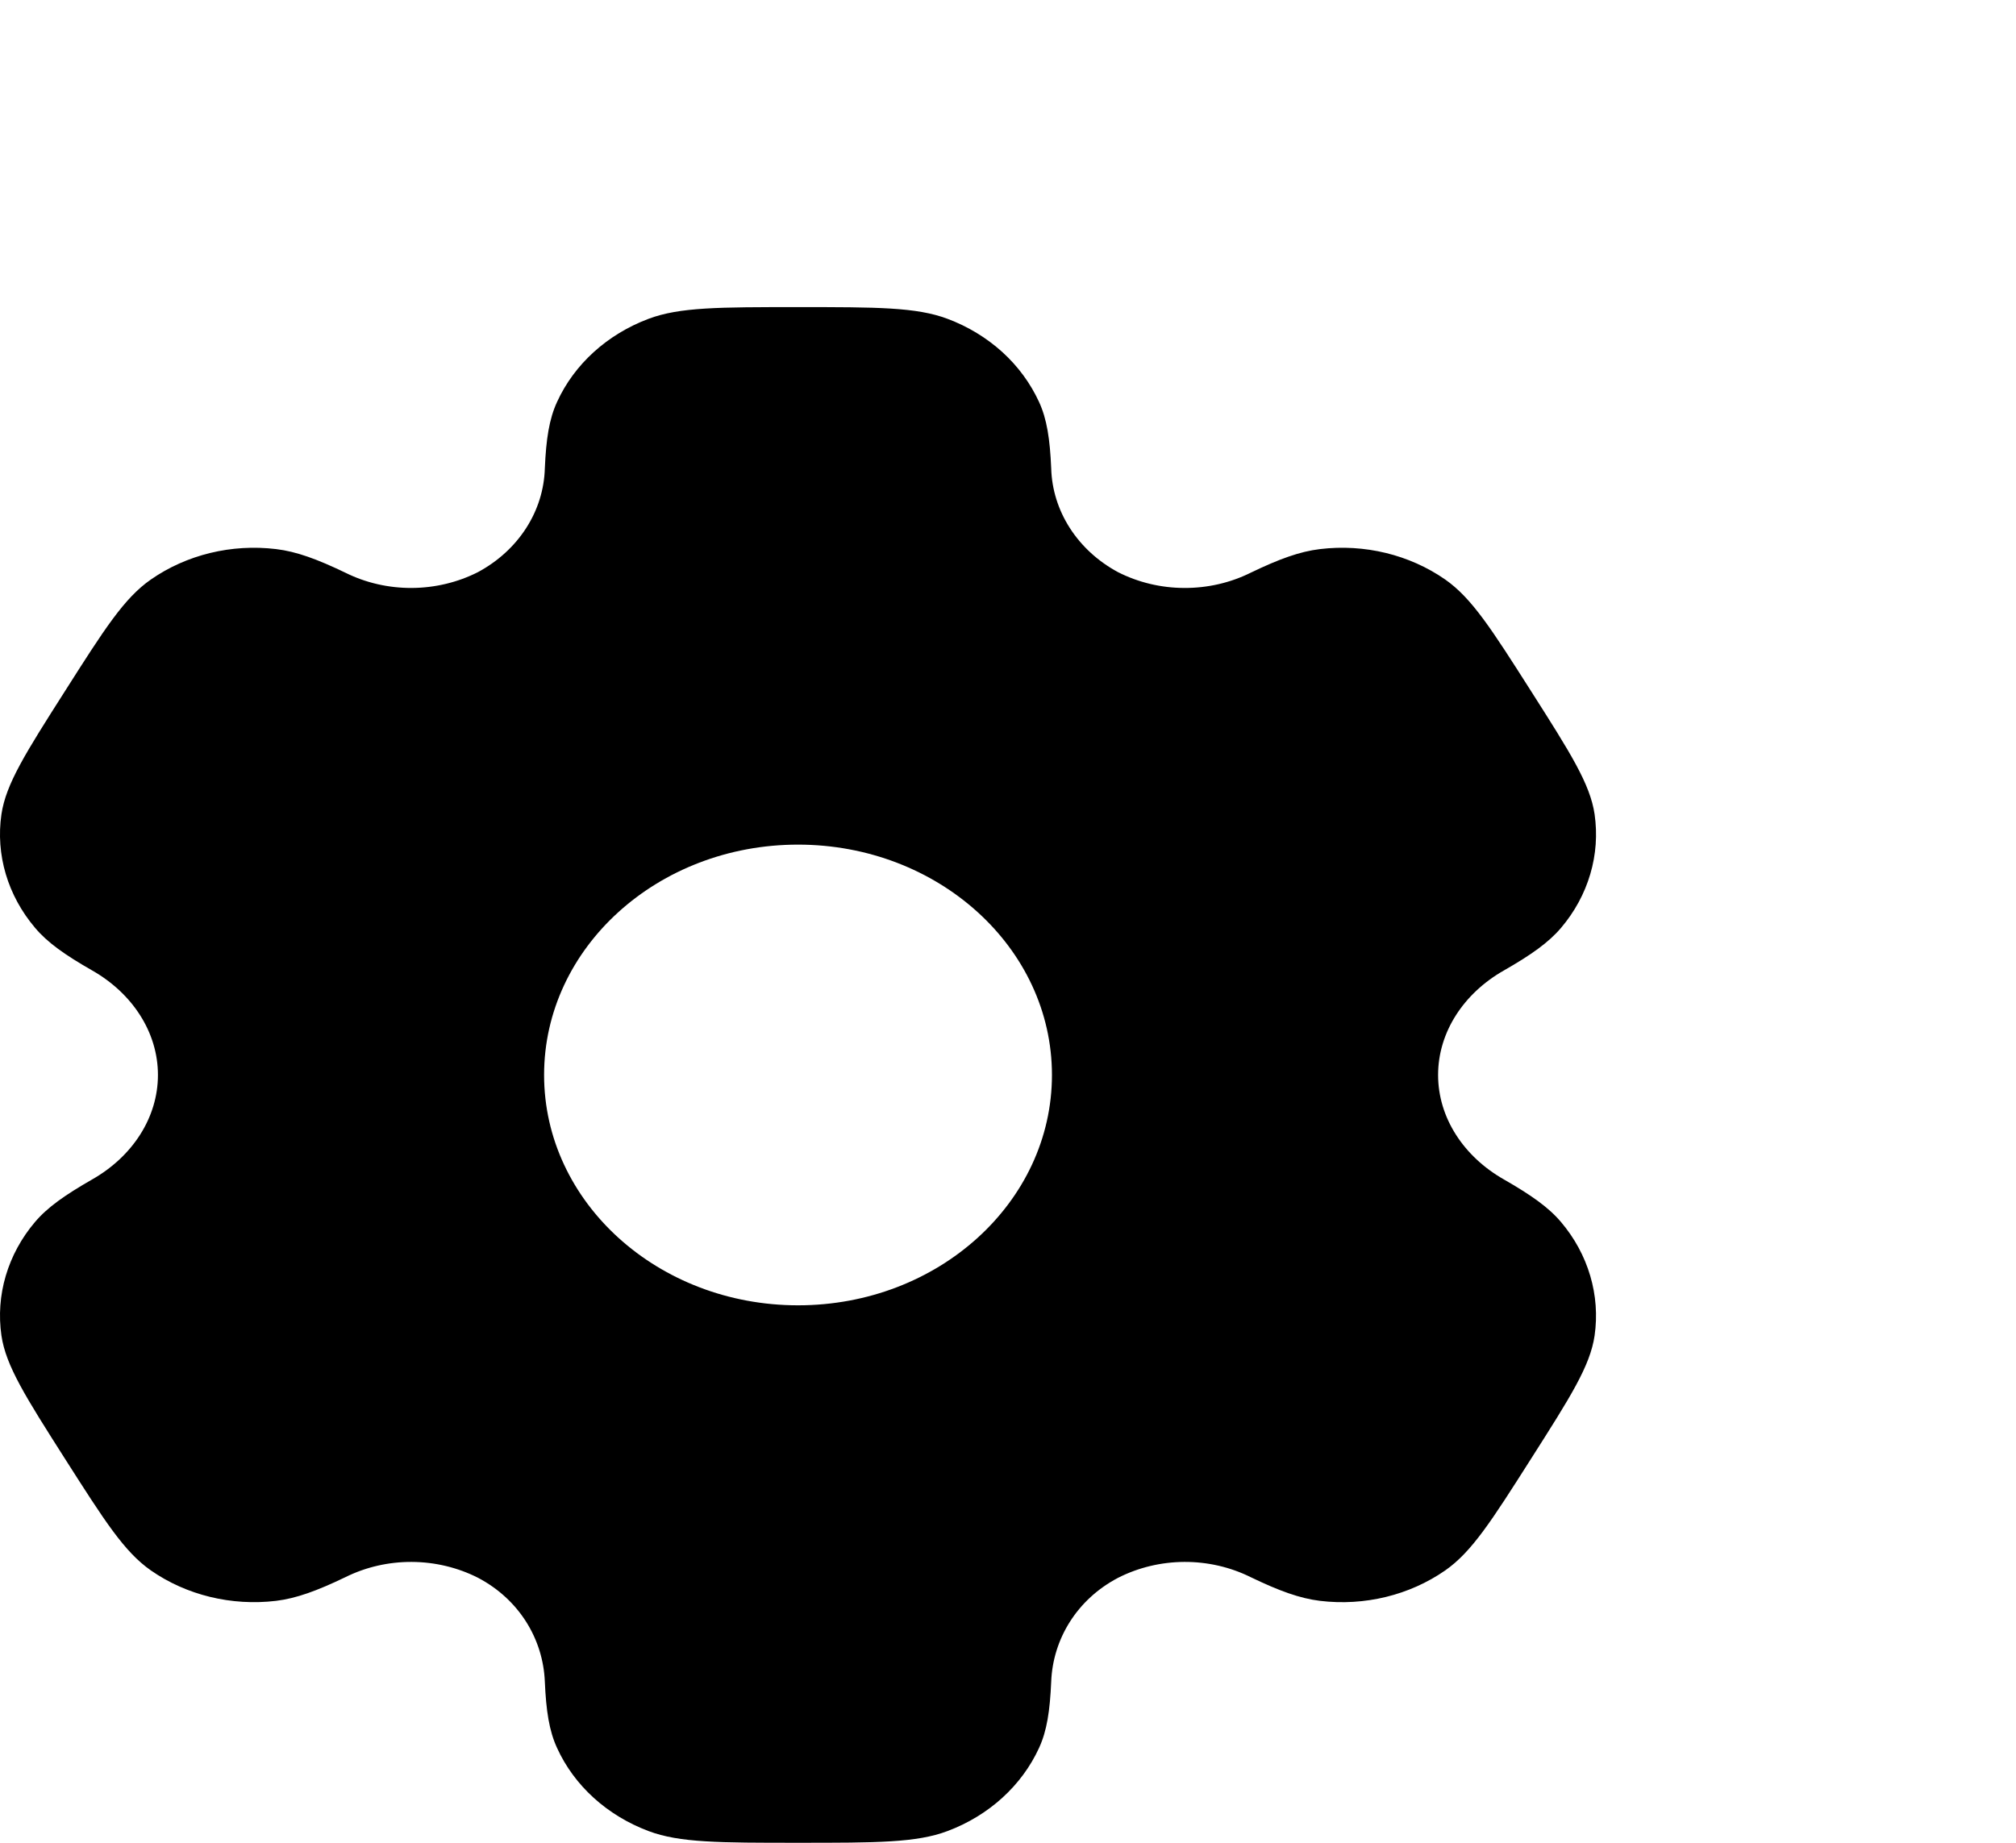 <svg width="35" height="32" viewBox="0 0 35 32" fill="none" xmlns="http://www.w3.org/2000/svg">
<g clip-path="url(#clip0_69_77)">
<path fill-rule="evenodd" clip-rule="evenodd" d="M16.449 5.536C15.909 5.333 15.224 5.333 13.855 5.333C12.485 5.333 11.8 5.333 11.26 5.536C10.542 5.806 9.97 6.325 9.671 6.98C9.534 7.277 9.481 7.625 9.459 8.131C9.449 8.497 9.338 8.855 9.135 9.17C8.932 9.486 8.644 9.749 8.298 9.935C7.947 10.113 7.551 10.208 7.149 10.21C6.746 10.212 6.349 10.121 5.996 9.945C5.503 9.708 5.145 9.577 4.793 9.535C4.02 9.442 3.24 9.632 2.62 10.063C2.156 10.385 1.813 10.924 1.129 12C0.444 13.076 0.103 13.613 0.025 14.14C-0.077 14.841 0.133 15.551 0.609 16.112C0.824 16.368 1.129 16.583 1.6 16.852C2.296 17.248 2.742 17.923 2.742 18.667C2.742 19.411 2.296 20.085 1.602 20.48C1.129 20.751 0.824 20.965 0.607 21.221C0.372 21.498 0.2 21.816 0.1 22.154C0 22.492 -0.025 22.846 0.025 23.193C0.103 23.719 0.444 24.257 1.129 25.333C1.815 26.409 2.156 26.947 2.62 27.271C3.238 27.701 4.02 27.891 4.793 27.799C5.145 27.756 5.503 27.625 5.996 27.388C6.35 27.212 6.746 27.121 7.149 27.123C7.552 27.125 7.948 27.22 8.3 27.399C9.009 27.772 9.429 28.459 9.459 29.203C9.481 29.709 9.534 30.056 9.671 30.353C9.968 31.007 10.54 31.527 11.26 31.797C11.8 32 12.485 32 13.855 32C15.224 32 15.909 32 16.449 31.797C17.167 31.528 17.739 31.008 18.039 30.353C18.176 30.056 18.228 29.709 18.25 29.203C18.279 28.459 18.701 27.771 19.411 27.399C19.763 27.22 20.158 27.125 20.561 27.123C20.963 27.121 21.36 27.212 21.714 27.388C22.206 27.625 22.564 27.756 22.917 27.799C23.69 27.892 24.471 27.701 25.09 27.271C25.553 26.948 25.896 26.409 26.58 25.333C27.265 24.257 27.607 23.72 27.684 23.193C27.734 22.846 27.708 22.492 27.608 22.154C27.508 21.815 27.336 21.498 27.101 21.221C26.885 20.965 26.58 20.751 26.109 20.481C25.413 20.085 24.967 19.411 24.967 18.667C24.967 17.923 25.413 17.248 26.108 16.853C26.58 16.583 26.885 16.368 27.102 16.112C27.337 15.835 27.509 15.518 27.609 15.179C27.709 14.841 27.734 14.488 27.684 14.14C27.607 13.615 27.265 13.076 26.58 12C25.895 10.924 25.553 10.387 25.09 10.063C24.47 9.632 23.689 9.442 22.917 9.535C22.564 9.577 22.206 9.708 21.714 9.945C21.36 10.121 20.963 10.212 20.56 10.21C20.157 10.209 19.761 10.114 19.409 9.935C19.064 9.749 18.777 9.486 18.574 9.17C18.371 8.854 18.26 8.497 18.25 8.131C18.228 7.624 18.176 7.277 18.039 6.98C17.89 6.656 17.674 6.361 17.401 6.113C17.128 5.866 16.805 5.669 16.449 5.536ZM13.855 22.667C16.29 22.667 18.263 20.876 18.263 18.667C18.263 16.457 16.289 14.667 13.855 14.667C11.419 14.667 9.446 16.457 9.446 18.667C9.446 20.876 11.421 22.667 13.855 22.667Z" fill="black"/>
</g>
<defs>
<clipPath id="clip0_69_77">
<rect width="35" height="32" fill="white"/>
</clipPath>
</defs>
</svg>
